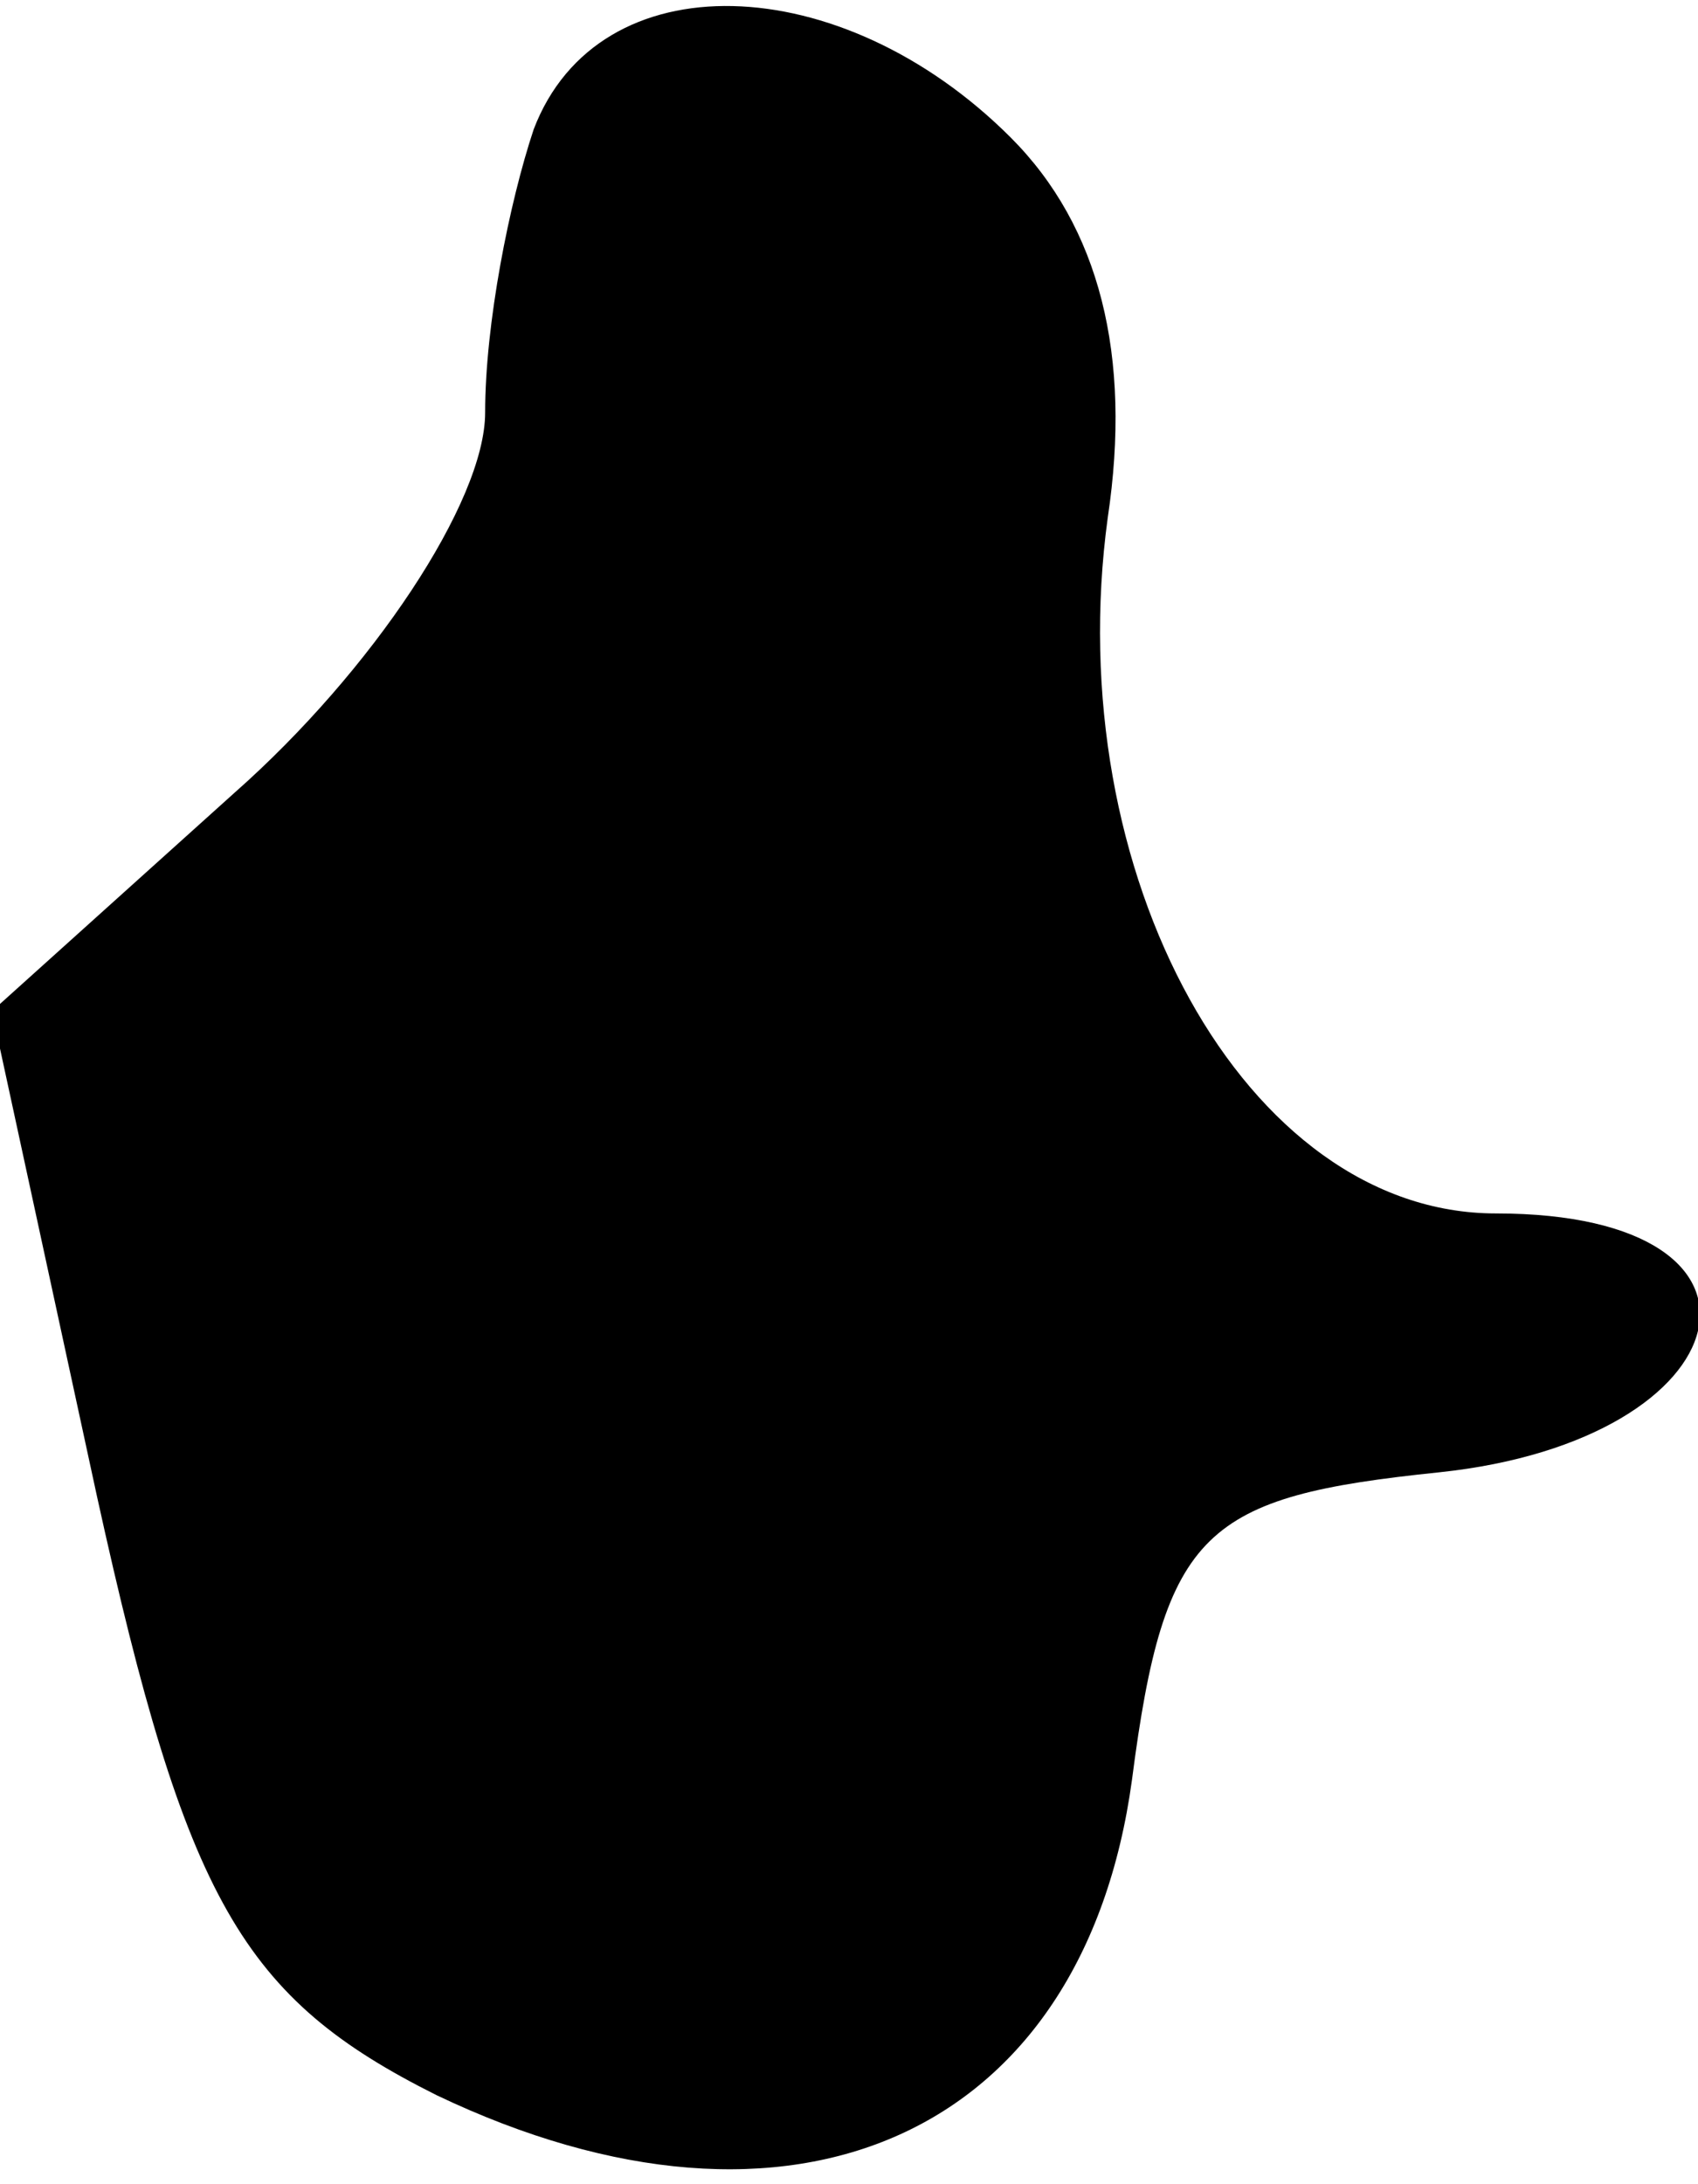 <?xml version="1.0" standalone="no"?>
<!DOCTYPE svg PUBLIC "-//W3C//DTD SVG 20010904//EN"
 "http://www.w3.org/TR/2001/REC-SVG-20010904/DTD/svg10.dtd">
<svg version="1.0" xmlns="http://www.w3.org/2000/svg"
 width="21pt" height="27pt" viewBox="0 0 21 27"
 preserveAspectRatio="xMidYMid meet">
<g transform="translate(0,27) scale(0.1,-0.1)"
fill="#000000" stroke="none">
<path fill="#000000" stroke="none" d="M66 254 c-3 -9 -6 -24 -6 -35 0 -11
-14 -32 -31 -47 l-30 -27 13 -60 c11 -50 18 -62 42 -74 44 -21 80 -5 86 39 4
31 9 35 38 38 38 4 45 32 7 32 -31 0 -54 42 -48 86 3 20 -1 36 -12 47 -21 21
-51 22 -59 1z"/>
</g>
</svg>
